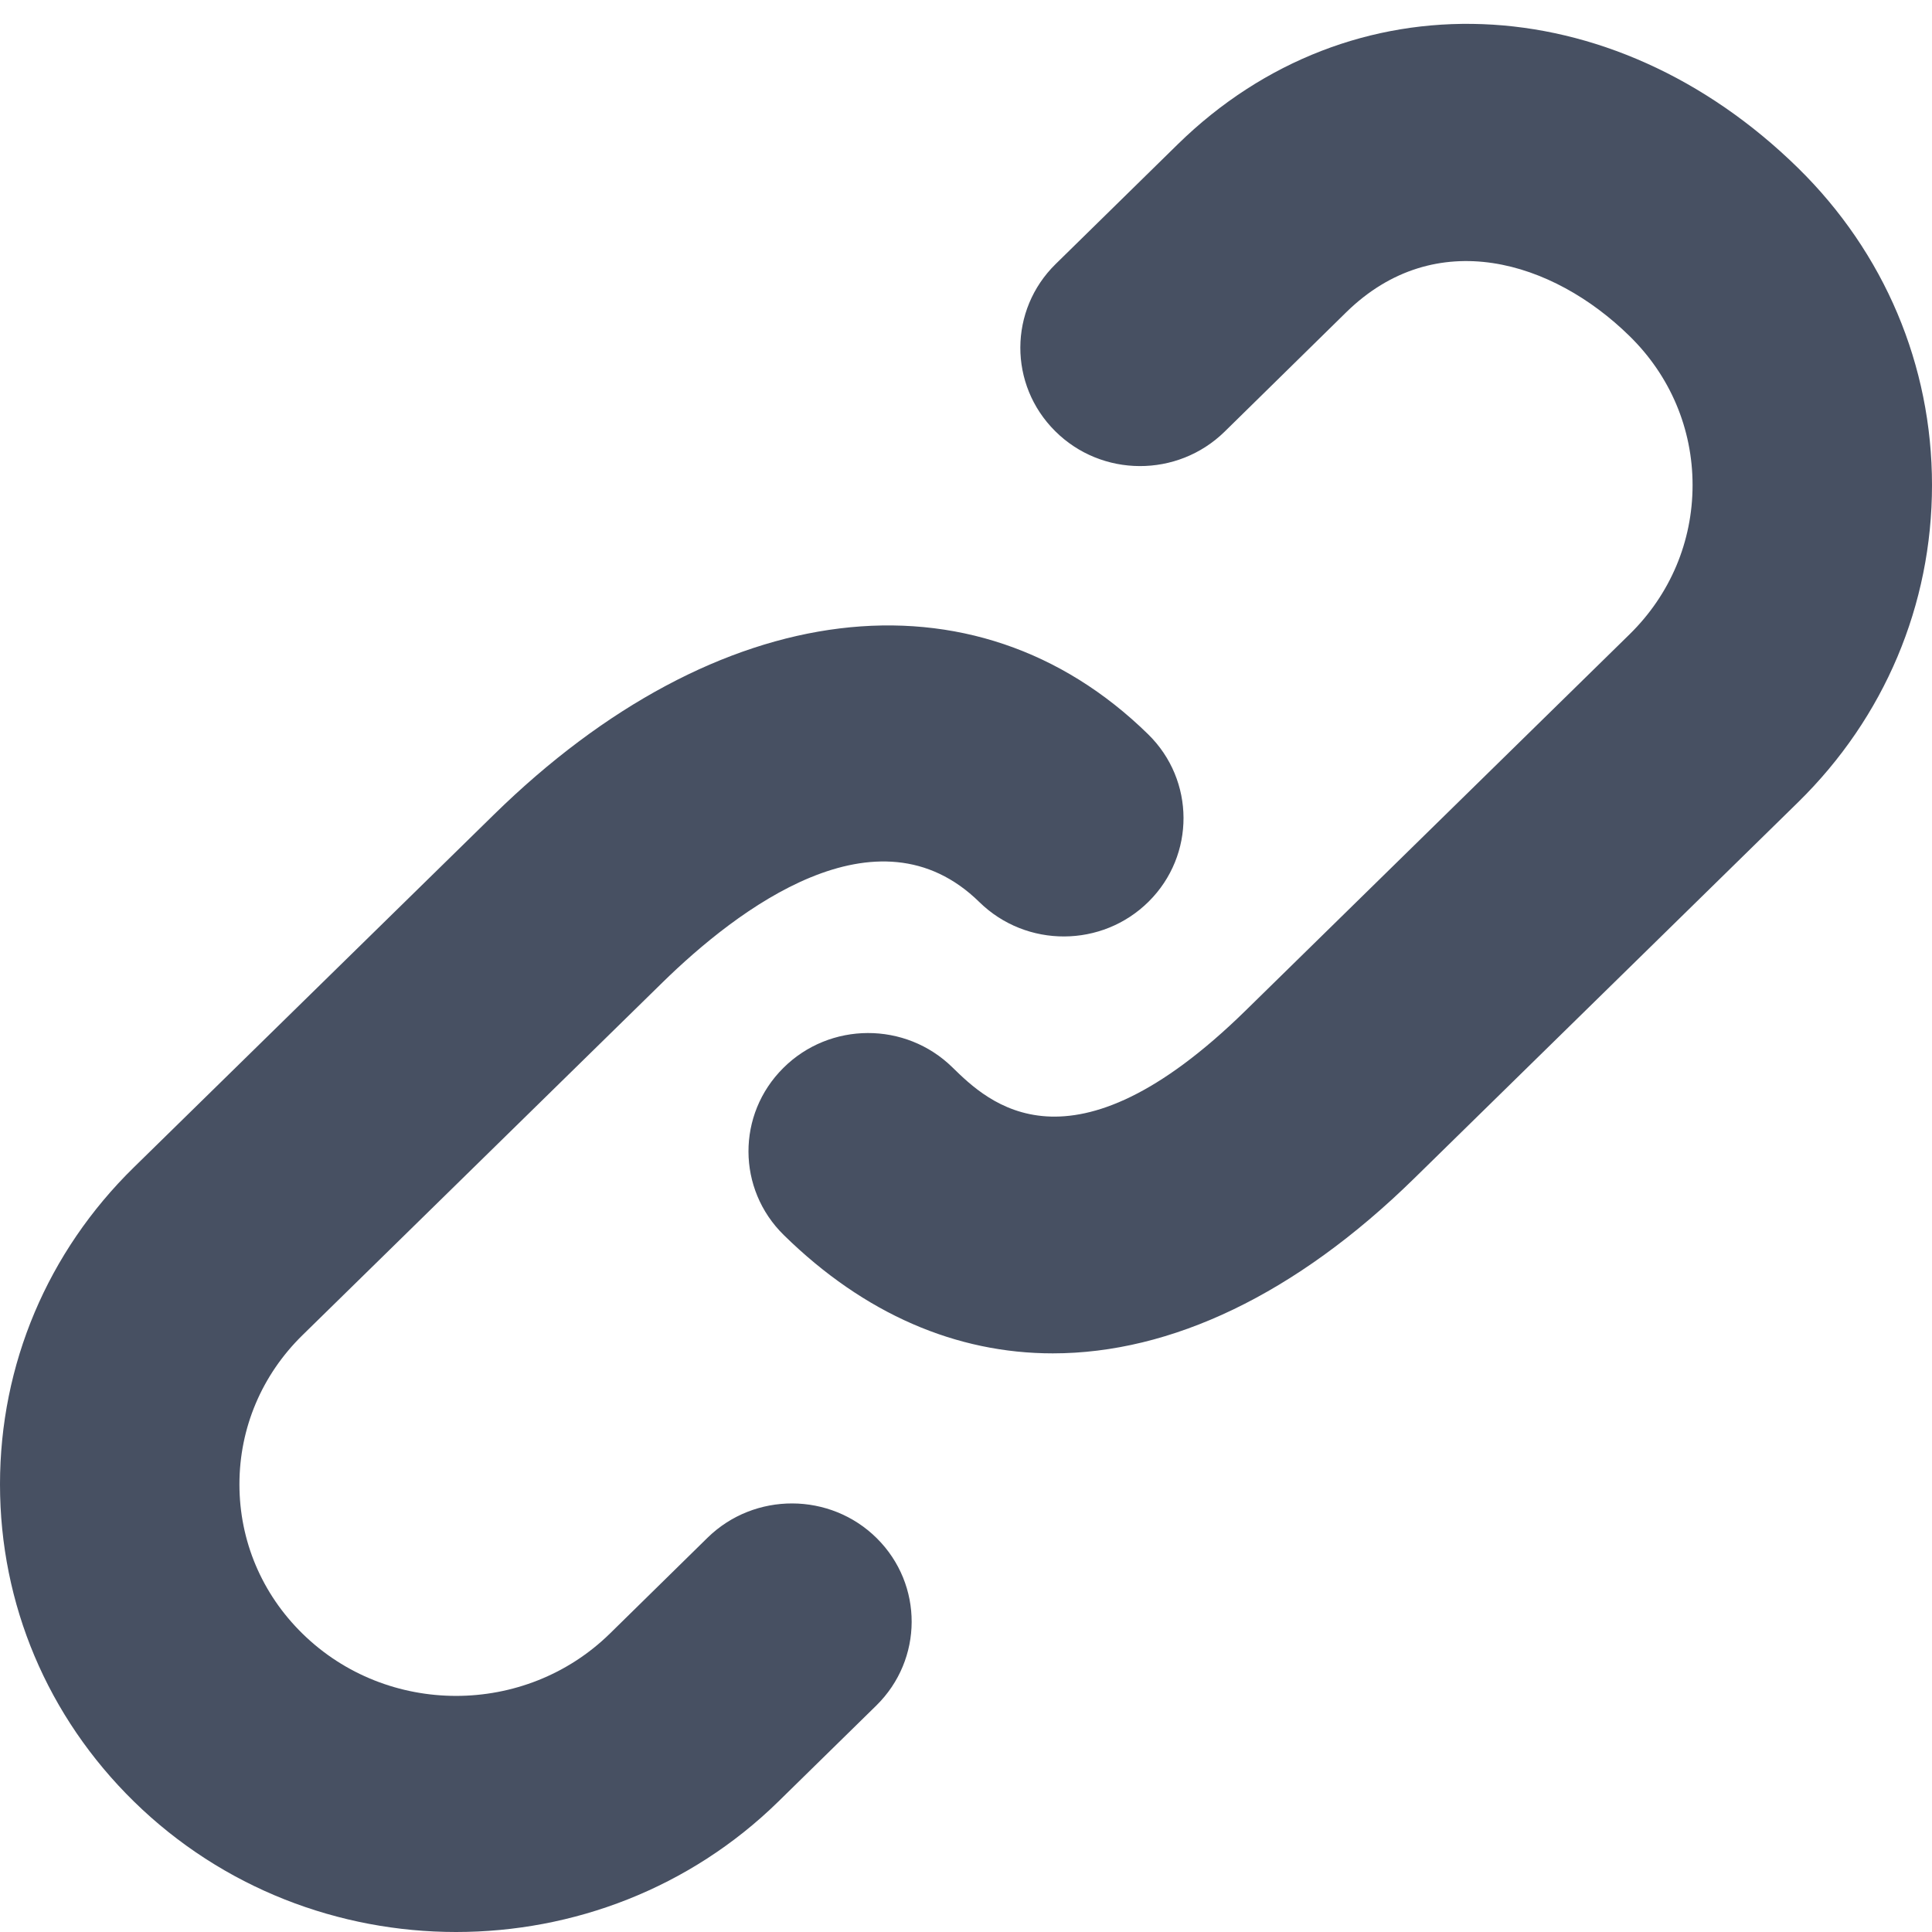 <?xml version="1.0" encoding="UTF-8" standalone="no"?>
<svg width="14px" height="14px" viewBox="0 0 14 14" version="1.1" xmlns="http://www.w3.org/2000/svg" xmlns:xlink="http://www.w3.org/1999/xlink" xmlns:sketch="http://www.bohemiancoding.com/sketch/ns">
    <!-- Generator: Sketch 3.3.1 (12002) - http://www.bohemiancoding.com/sketch -->
    <title>link</title>
    <desc>Created with Sketch.</desc>
    <defs></defs>
    <g id="User-page" stroke="none" stroke-width="1" fill="none" fill-rule="evenodd" sketch:type="MSPage">
        <g id="Table-page3" sketch:type="MSArtboardGroup" transform="translate(-1239, -186)" fill="#475062">
            <g id="link" sketch:type="MSLayerGroup" transform="translate(1239, 186)">
                <g id="connector3" sketch:type="MSShapeGroup">
                    <path d="M5.127,11.143 L4.419,11.838 C3.805,12.439 2.806,12.44 2.192,11.838 C1.897,11.549 1.735,11.165 1.735,10.756 C1.735,10.348 1.897,9.964 2.192,9.675 L4.8,7.12 C5.34,6.591 6.357,5.811 7.097,6.537 C7.438,6.871 7.987,6.868 8.324,6.533 C8.662,6.197 8.66,5.654 8.32,5.321 C7.06,4.087 5.199,4.315 3.578,5.904 L0.97,8.459 C0.344,9.072 0,9.888 0,10.756 C0,11.625 0.344,12.44 0.97,13.054 C1.614,13.685 2.459,14 3.305,14 C4.151,14 4.997,13.685 5.641,13.054 L6.35,12.359 C6.69,12.025 6.692,11.483 6.354,11.147 C6.017,10.812 5.467,10.81 5.127,11.143 L5.127,11.143 Z M13.029,1.217 C11.677,-0.108 9.785,-0.18 8.533,1.047 L7.65,1.913 C7.31,2.246 7.308,2.788 7.646,3.124 C7.983,3.46 8.532,3.462 8.873,3.129 L9.755,2.263 C10.404,1.627 11.253,1.891 11.807,2.434 C12.103,2.723 12.265,3.107 12.265,3.515 C12.265,3.924 12.103,4.308 11.808,4.597 L9.026,7.323 C7.754,8.569 7.157,7.984 6.902,7.735 C6.562,7.401 6.013,7.403 5.676,7.739 C5.338,8.075 5.34,8.617 5.68,8.95 C6.264,9.523 6.931,9.807 7.629,9.807 C8.485,9.807 9.389,9.381 10.248,8.539 L13.03,5.813 C13.655,5.2 14,4.384 14,3.515 C14,2.647 13.655,1.831 13.029,1.217 L13.029,1.217 Z" id="Shape"></path>
                </g>
            </g>
        </g>
    </g>
</svg>